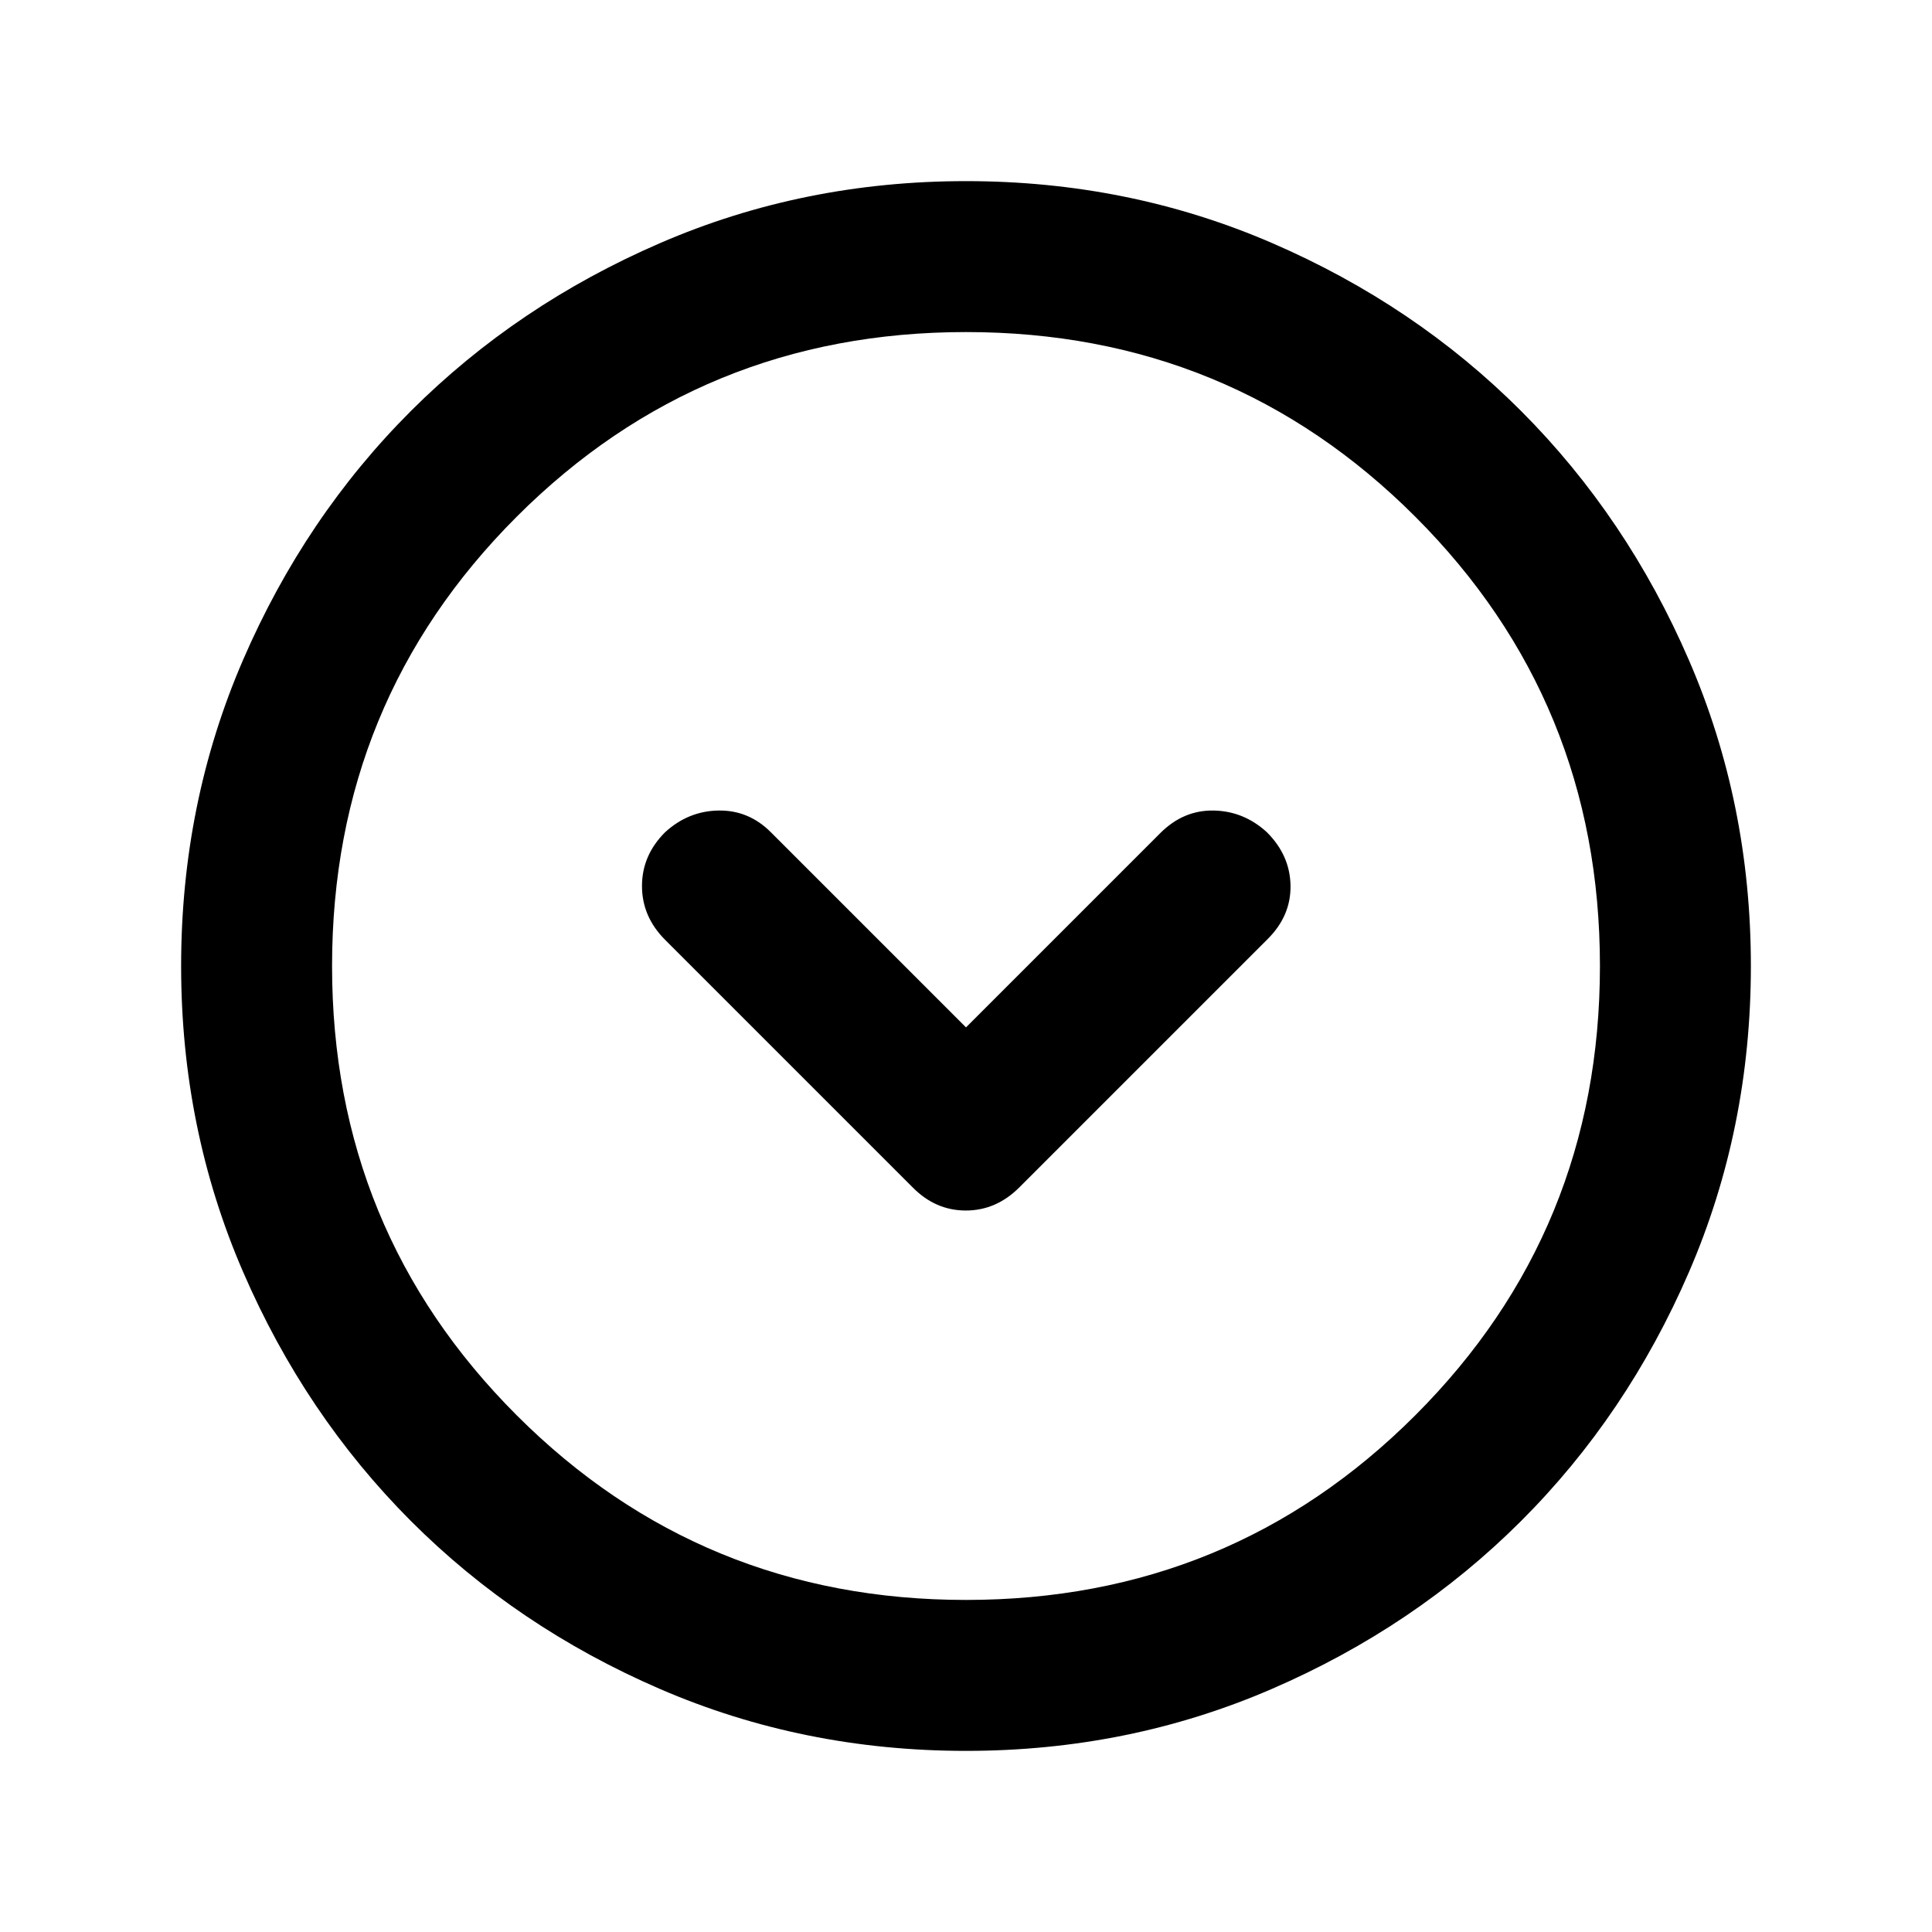 <svg xmlns="http://www.w3.org/2000/svg" height="24" viewBox="0 -960 960 960" width="24"><path d="m480-449.5-97-97q-11-11-26-10.75t-26.5 10.77Q319-535 319-519.75T330.5-493l123 123q11.32 11.5 26.41 11.5T506.5-370L630-493.5q11.5-11.5 11.25-26.5t-11.75-26.48Q618-557 603-557.25T576.5-546L480-449.5ZM480-90q-80.91 0-152.07-30.76-71.15-30.77-123.79-83.5Q151.5-257 120.75-328.09 90-399.17 90-480q0-80.91 30.76-152.07 30.77-71.15 83.5-123.79Q257-808.5 328.09-839.25 399.17-870 480-870q80.91 0 152.07 30.76 71.15 30.77 123.79 83.5Q808.5-703 839.25-631.91 870-560.83 870-480q0 80.91-30.76 152.07-30.77 71.15-83.5 123.79Q703-151.5 631.91-120.75 560.83-90 480-90Zm0-75q131.5 0 223.25-91.75T795-480q0-131.5-91.75-223.25T480-795q-131.5 0-223.25 91.75T165-480q0 131.5 91.75 223.25T480-165Zm0-315Z"/></svg>